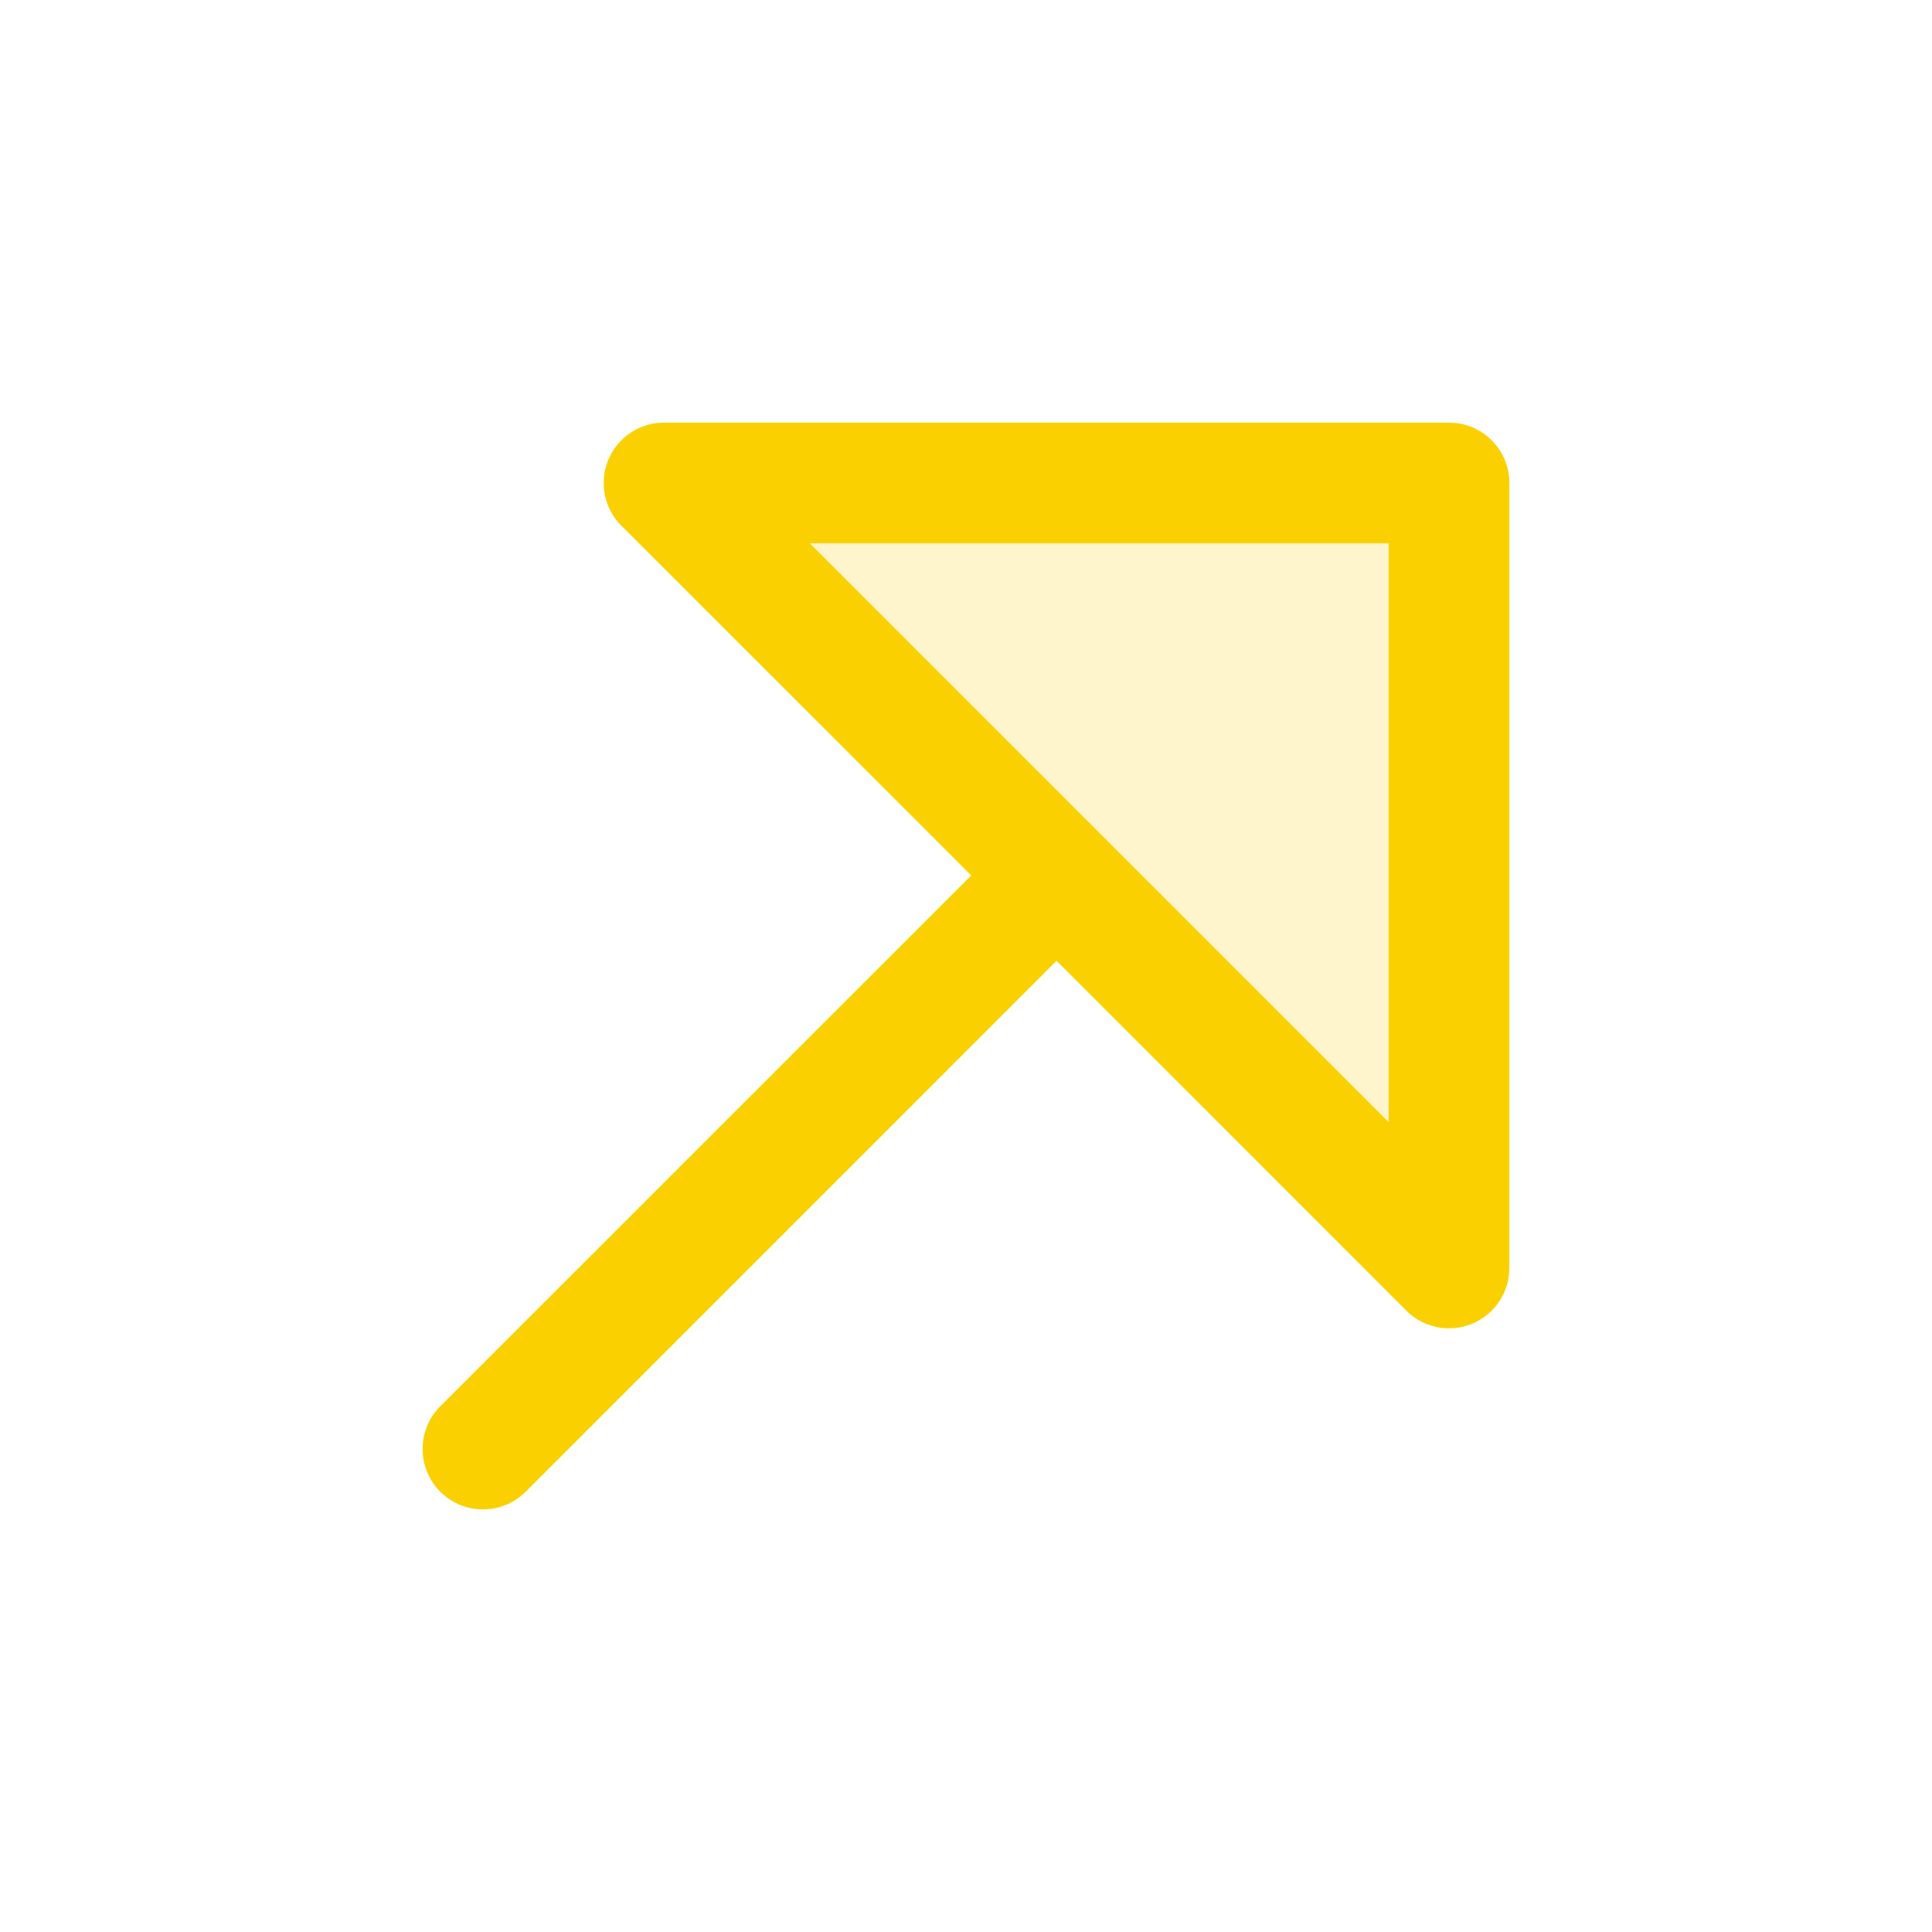 <svg xmlns="http://www.w3.org/2000/svg" viewBox="0 0 256 256" fill="#FAD000"><path d="M192,64V168L88,64Z" opacity="0.2"/><path d="M192,56H88a8,8,0,0,0-5.66,13.66L128.69,116,58.34,186.34a8,8,0,0,0,11.32,11.32L140,127.31l46.34,46.35A8,8,0,0,0,200,168V64A8,8,0,0,0,192,56Zm-8,92.69-38.34-38.34h0L107.31,72H184Z"/></svg>